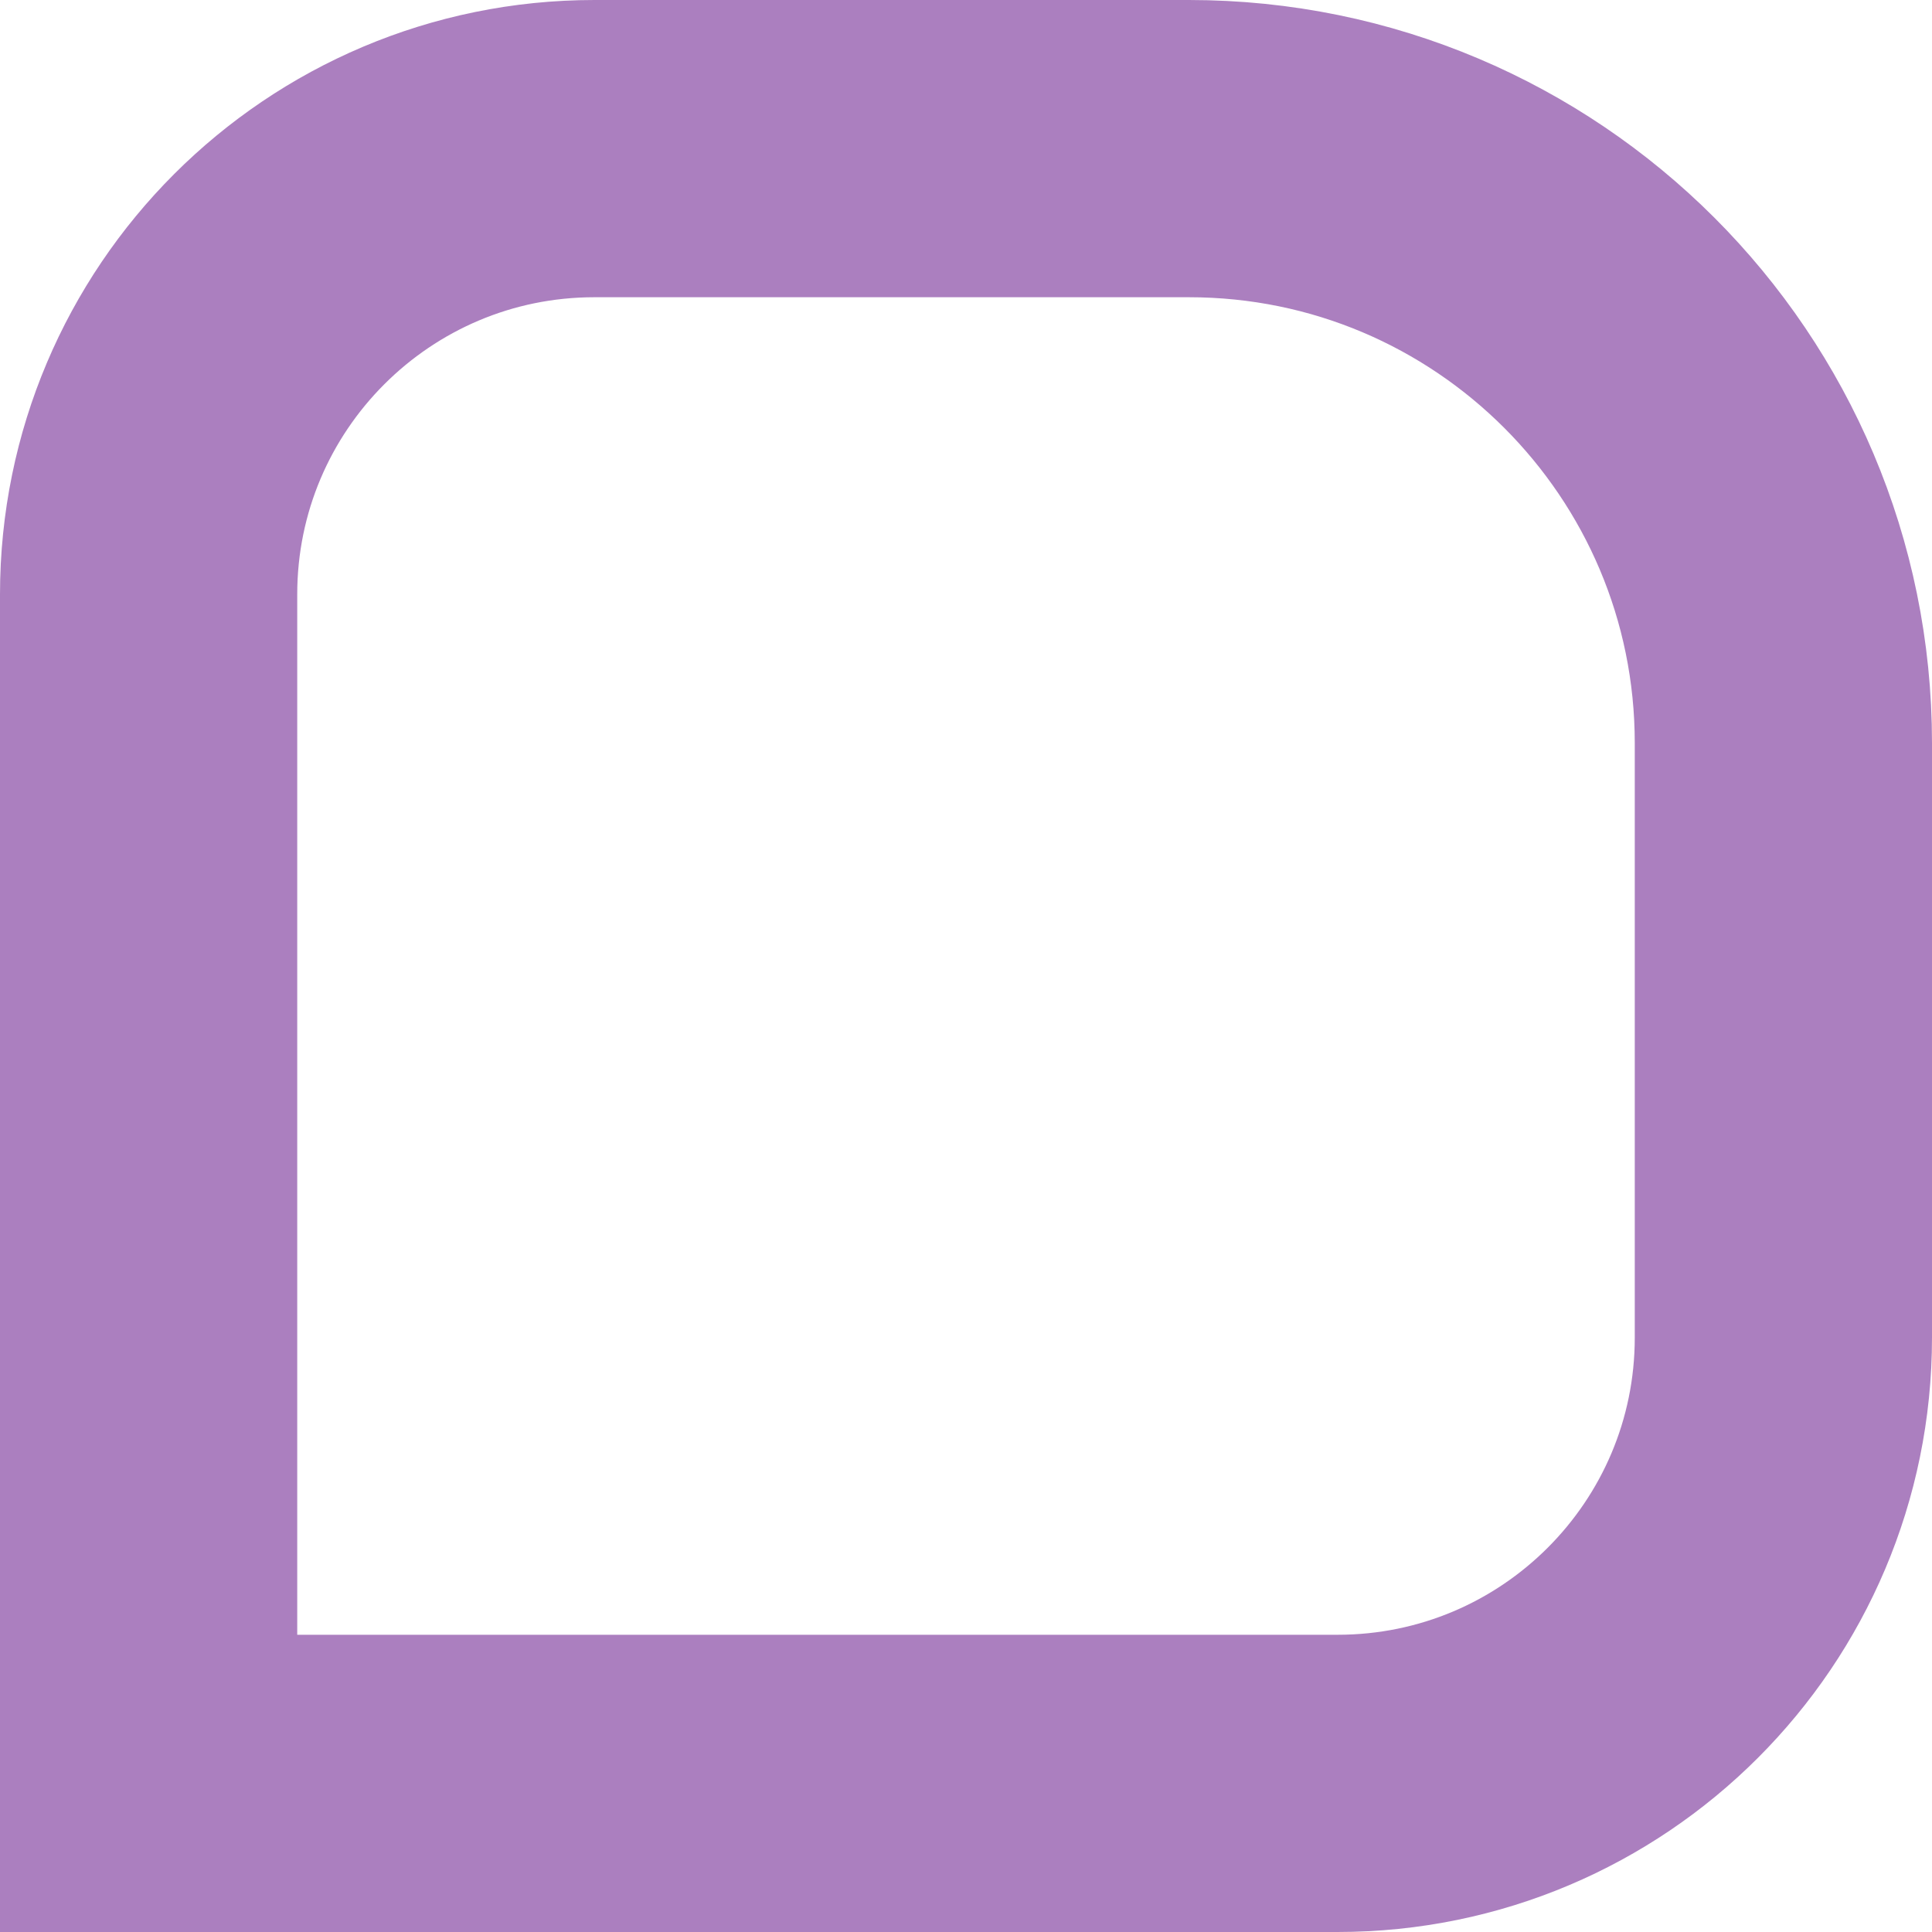 <svg width="13" height="13" viewBox="0 0 13 13" fill="none" xmlns="http://www.w3.org/2000/svg">
<path d="M12 5C12 2.791 10.209 1 8 1H4C2.343 1 1 2.343 1 4V12H9C10.657 12 12 10.657 12 9V5Z" stroke="#AB7FBF" stroke-width="2"/>
</svg>
